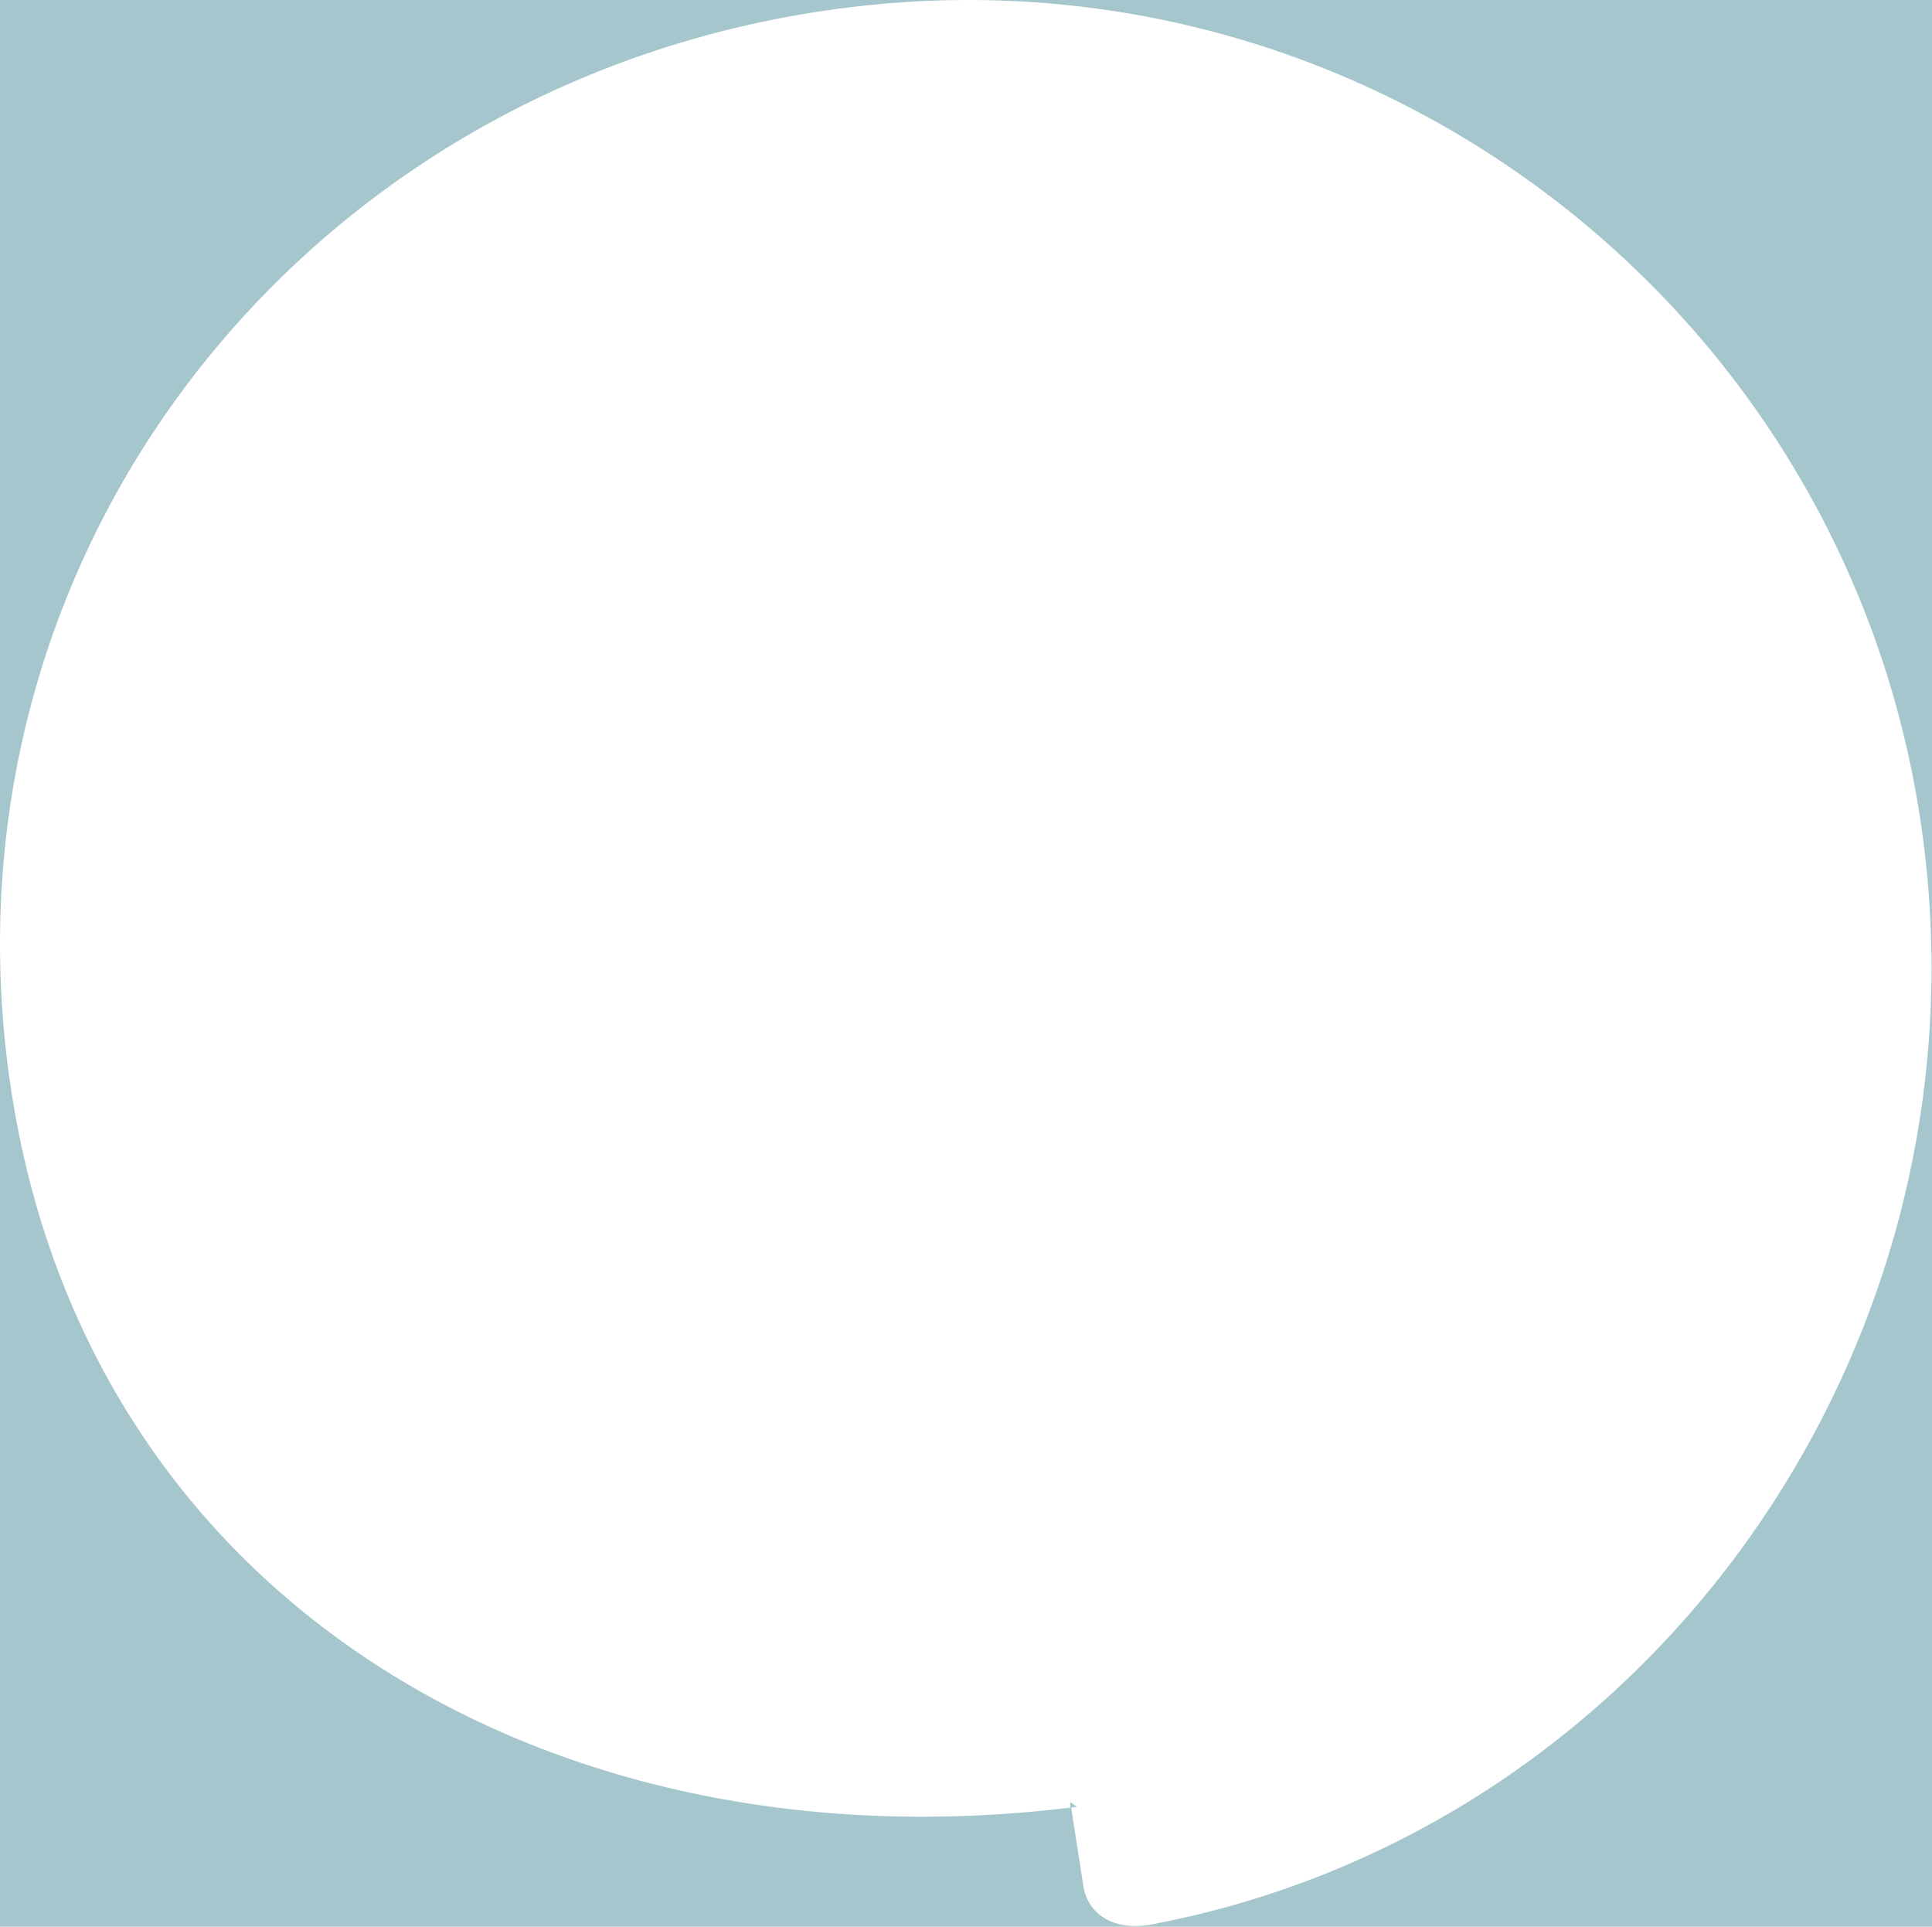 <?xml version="1.0" encoding="UTF-8"?>
<svg width="674px" height="672px" viewBox="0 0 674 672" version="1.1" xmlns="http://www.w3.org/2000/svg" xmlns:xlink="http://www.w3.org/1999/xlink">
    <title>Combined Shape</title>
    <g id="Page-1" stroke="none" stroke-width="1" fill="none" fill-rule="evenodd">
        <g id="logo-shape-gray" fill="#A5C6CD">
            <g id="Artwork_8">
                <path d="M674,0 L674,672 L0,672 L0,0 L674,0 Z M301.904,1.919 L296.379,2.554 C111.885,25.113 -20.163,185.9 2.54,370.391 C25.243,554.882 188.9,653.022 373.394,630.464 L373.394,628.6 L375.694,630.181 L373.682,630.468 L377.993,658.199 C379.717,667.399 387.907,673.286 400.693,671.418 C573.981,639.228 693.1,472.983 671.256,295.53 C648.926,112.882 484.073,-17.52 301.904,1.919 Z" id="Combined-Shape"></path>
            </g>
        </g>
    </g>
</svg>